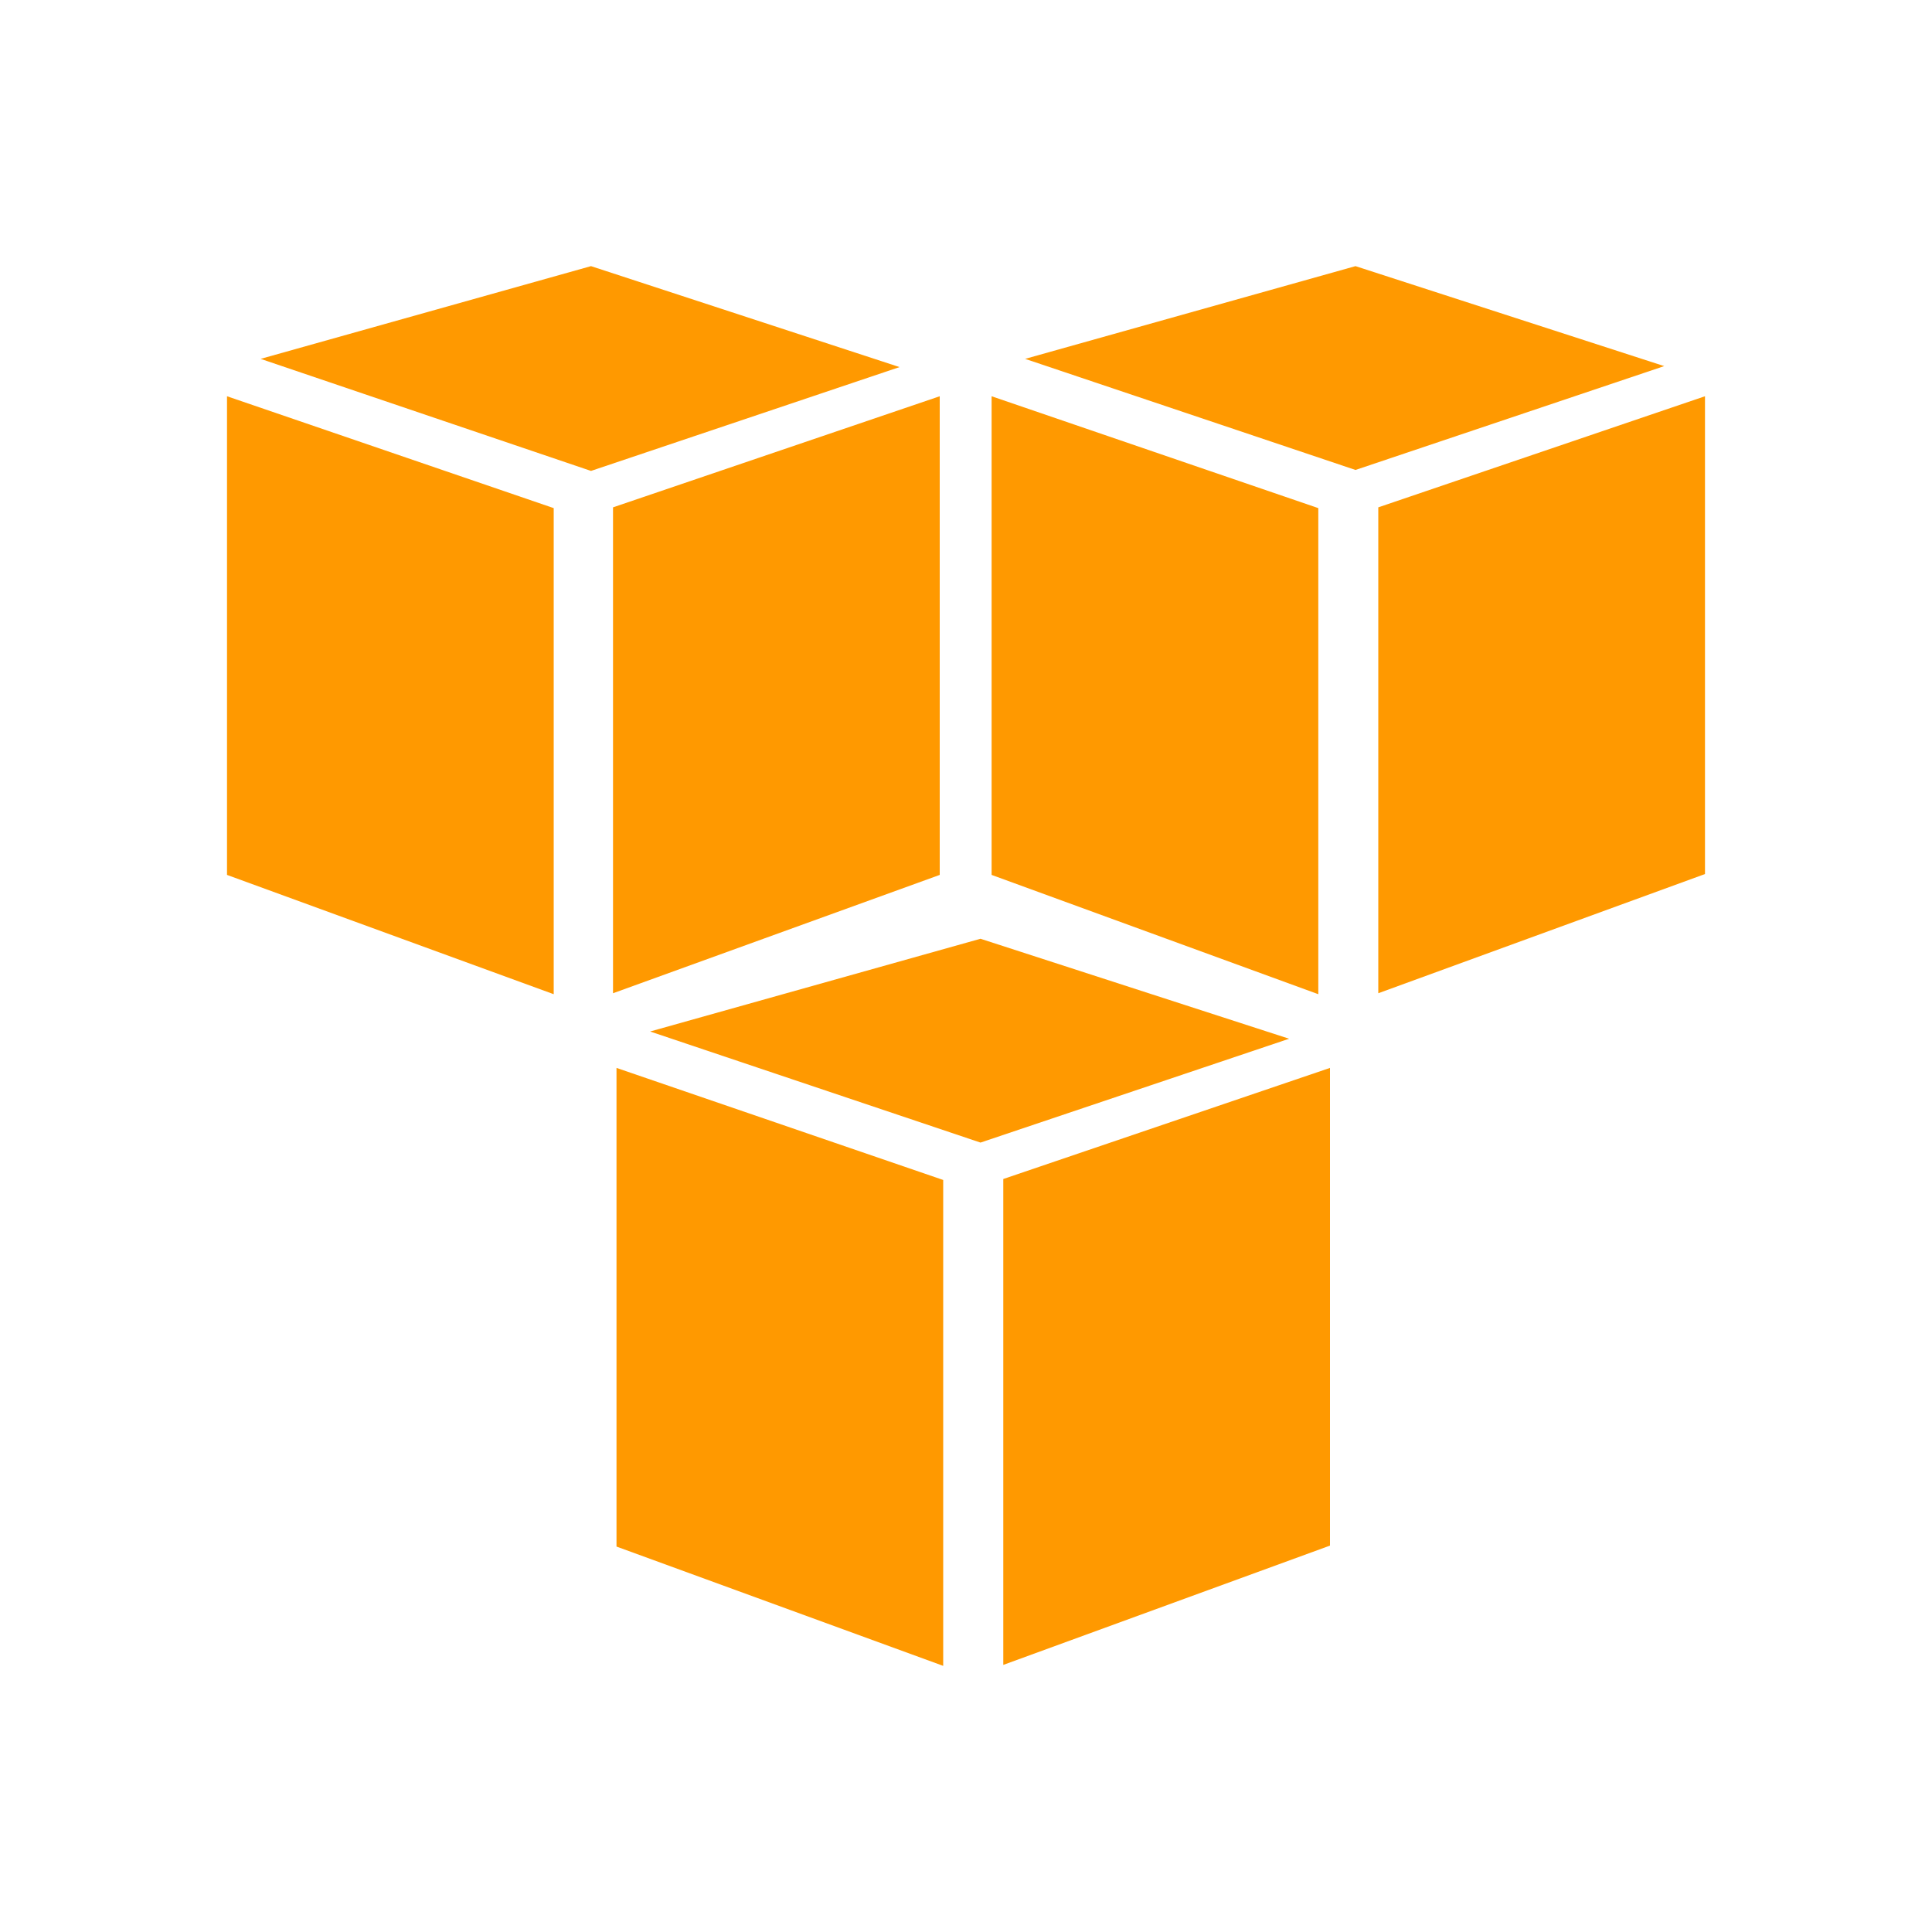 <?xml version="1.0" encoding="utf-8"?>
<!-- Generator: Adobe Illustrator 18.1.1, SVG Export Plug-In . SVG Version: 6.00 Build 0)  -->
<!DOCTYPE svg PUBLIC "-//W3C//DTD SVG 1.1//EN" "http://www.w3.org/Graphics/SVG/1.1/DTD/svg11.dtd">
<svg version="1.1" id="Layer_1" xmlns="http://www.w3.org/2000/svg" xmlns:xlink="http://www.w3.org/1999/xlink" x="0px" y="0px"
	 viewBox="694 -604 2000 2000" enable-background="new 694 -604 2000 2000" xml:space="preserve">
<g id="surface1">
	<path fill="#FF9900" d="M1305.8-328.5l-342,96l342,116L1625.2-224L1305.8-328.5z M2097.2-328.5l-342,96l342,115L2416.8-225
		L2097.2-328.5z M929-193.8v495.5l338.2,123.5V-78L929-193.8z M1666.8-193.8l-338.2,115v503l338.2-122.5V-193.8z M1720.5-193.8
		v495.5l338.2,123.5V-78L1720.5-193.8z M2459-193.8l-338.2,115v503L2459,300.8V-193.8z M1709,367.8l-342,96l342,115l319.5-107.5
		L1709,367.8z M1332.2,501.5V997l338.2,123.5v-503L1332.2,501.5z M2070.8,501.5l-338.2,115v503L2070.8,996V501.5z"/>
</g>
</svg>
